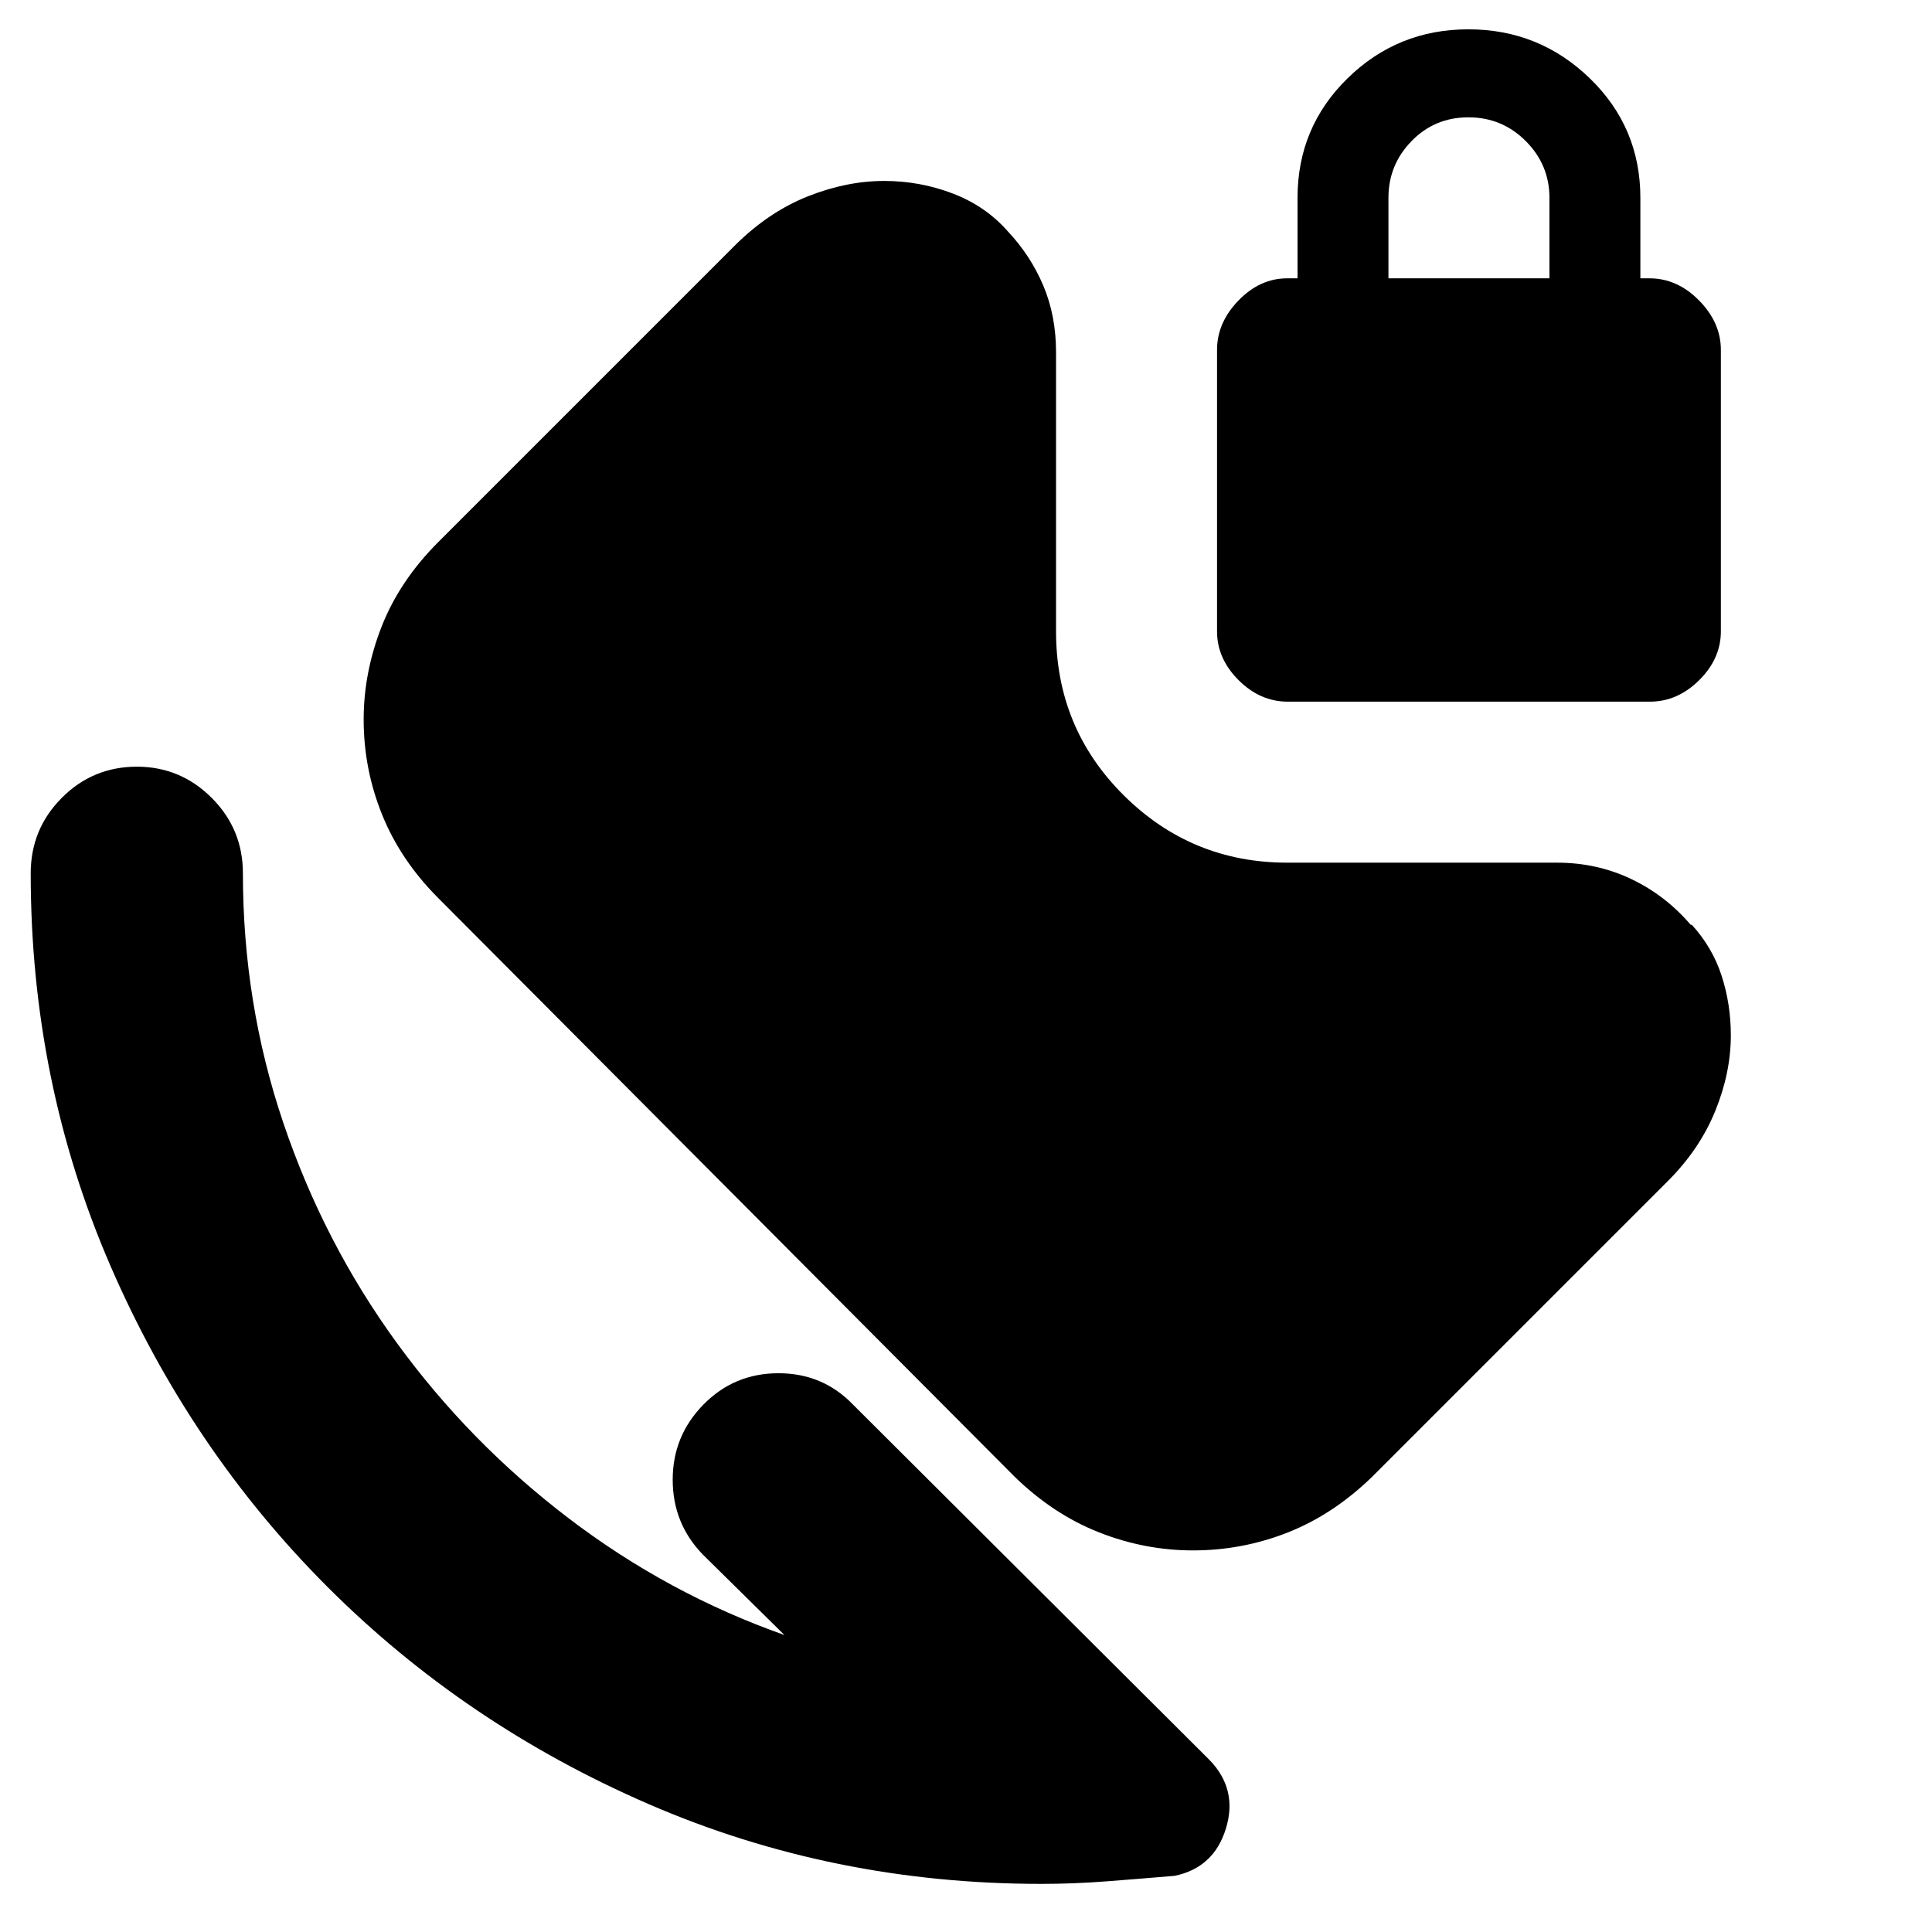 <svg xmlns="http://www.w3.org/2000/svg" height="24" viewBox="0 -960 960 960" width="24"><path d="M689.91-821.7h80v-40q0-16.43-11.78-28.21-11.78-11.79-28.5-11.79t-28.22 11.79q-11.5 11.78-11.5 28.21v40ZM517.39-23.91q-103.55 0-194.89-39.56-91.33-39.56-159.73-107.96-68.39-68.39-107.95-159.73-39.56-91.33-39.56-194.88 0-22 15.43-37.5t37.33-15.5q21.66 0 37.17 15.5 15.51 15.5 15.51 37.5 0 64.61 20.08 124 20.09 59.39 56.26 109.13 36.18 49.74 85.5 87.32 49.33 37.59 107.24 58.02l-40.52-39.95q-15-15.45-15-37.23 0-21.77 15.28-37.34 15.29-15.56 37.29-15.56t37 15.56l177.3 176.74q14 14.57 8 34-6 19.44-25.49 23.44-16.94 1.43-33.44 2.71-16.5 1.29-32.81 1.29Zm75.38-165.7q-23.83 0-46.54-8.91-22.71-8.92-41.97-27.61L217.78-513.74q-18.69-18.69-27.89-41.4-9.19-22.71-9.19-47.34 0-23.35 8.91-46.13t28.17-42.04l148-148q16.57-16.26 35.79-23.85 19.21-7.59 37.78-7.59 17.76 0 34.09 6.25 16.33 6.25 27.34 18.8 11.26 11.95 17.61 26.93 6.35 14.97 6.35 33.16v138.73q0 48 33.67 81.44 33.68 33.43 81.2 33.43h134.04q19.78 0 36.85 8.11 17.06 8.11 29.59 22.76h.56q10.26 11.26 14.83 25.38 4.56 14.11 4.56 29.54 0 18.6-7.78 37.68T828.61-373L681.74-226.13q-19.26 18.69-41.86 27.61-22.6 8.91-47.11 8.91Zm47.08-421.74q-13.68 0-24.39-10.68-10.72-10.69-10.72-24.25v-139.86q0-13.56 10.67-24.56 10.66-11 24.2-11h5.13v-40q0-35.06 24.87-59.4 24.87-24.33 60.02-24.33 35.15 0 60.31 24.33 25.15 24.34 25.15 59.4v40h4.56q13.77 0 24.6 11 10.84 11 10.84 24.56v139.86q0 13.56-10.77 24.25-10.77 10.68-24.45 10.68H639.85Z"/></svg>